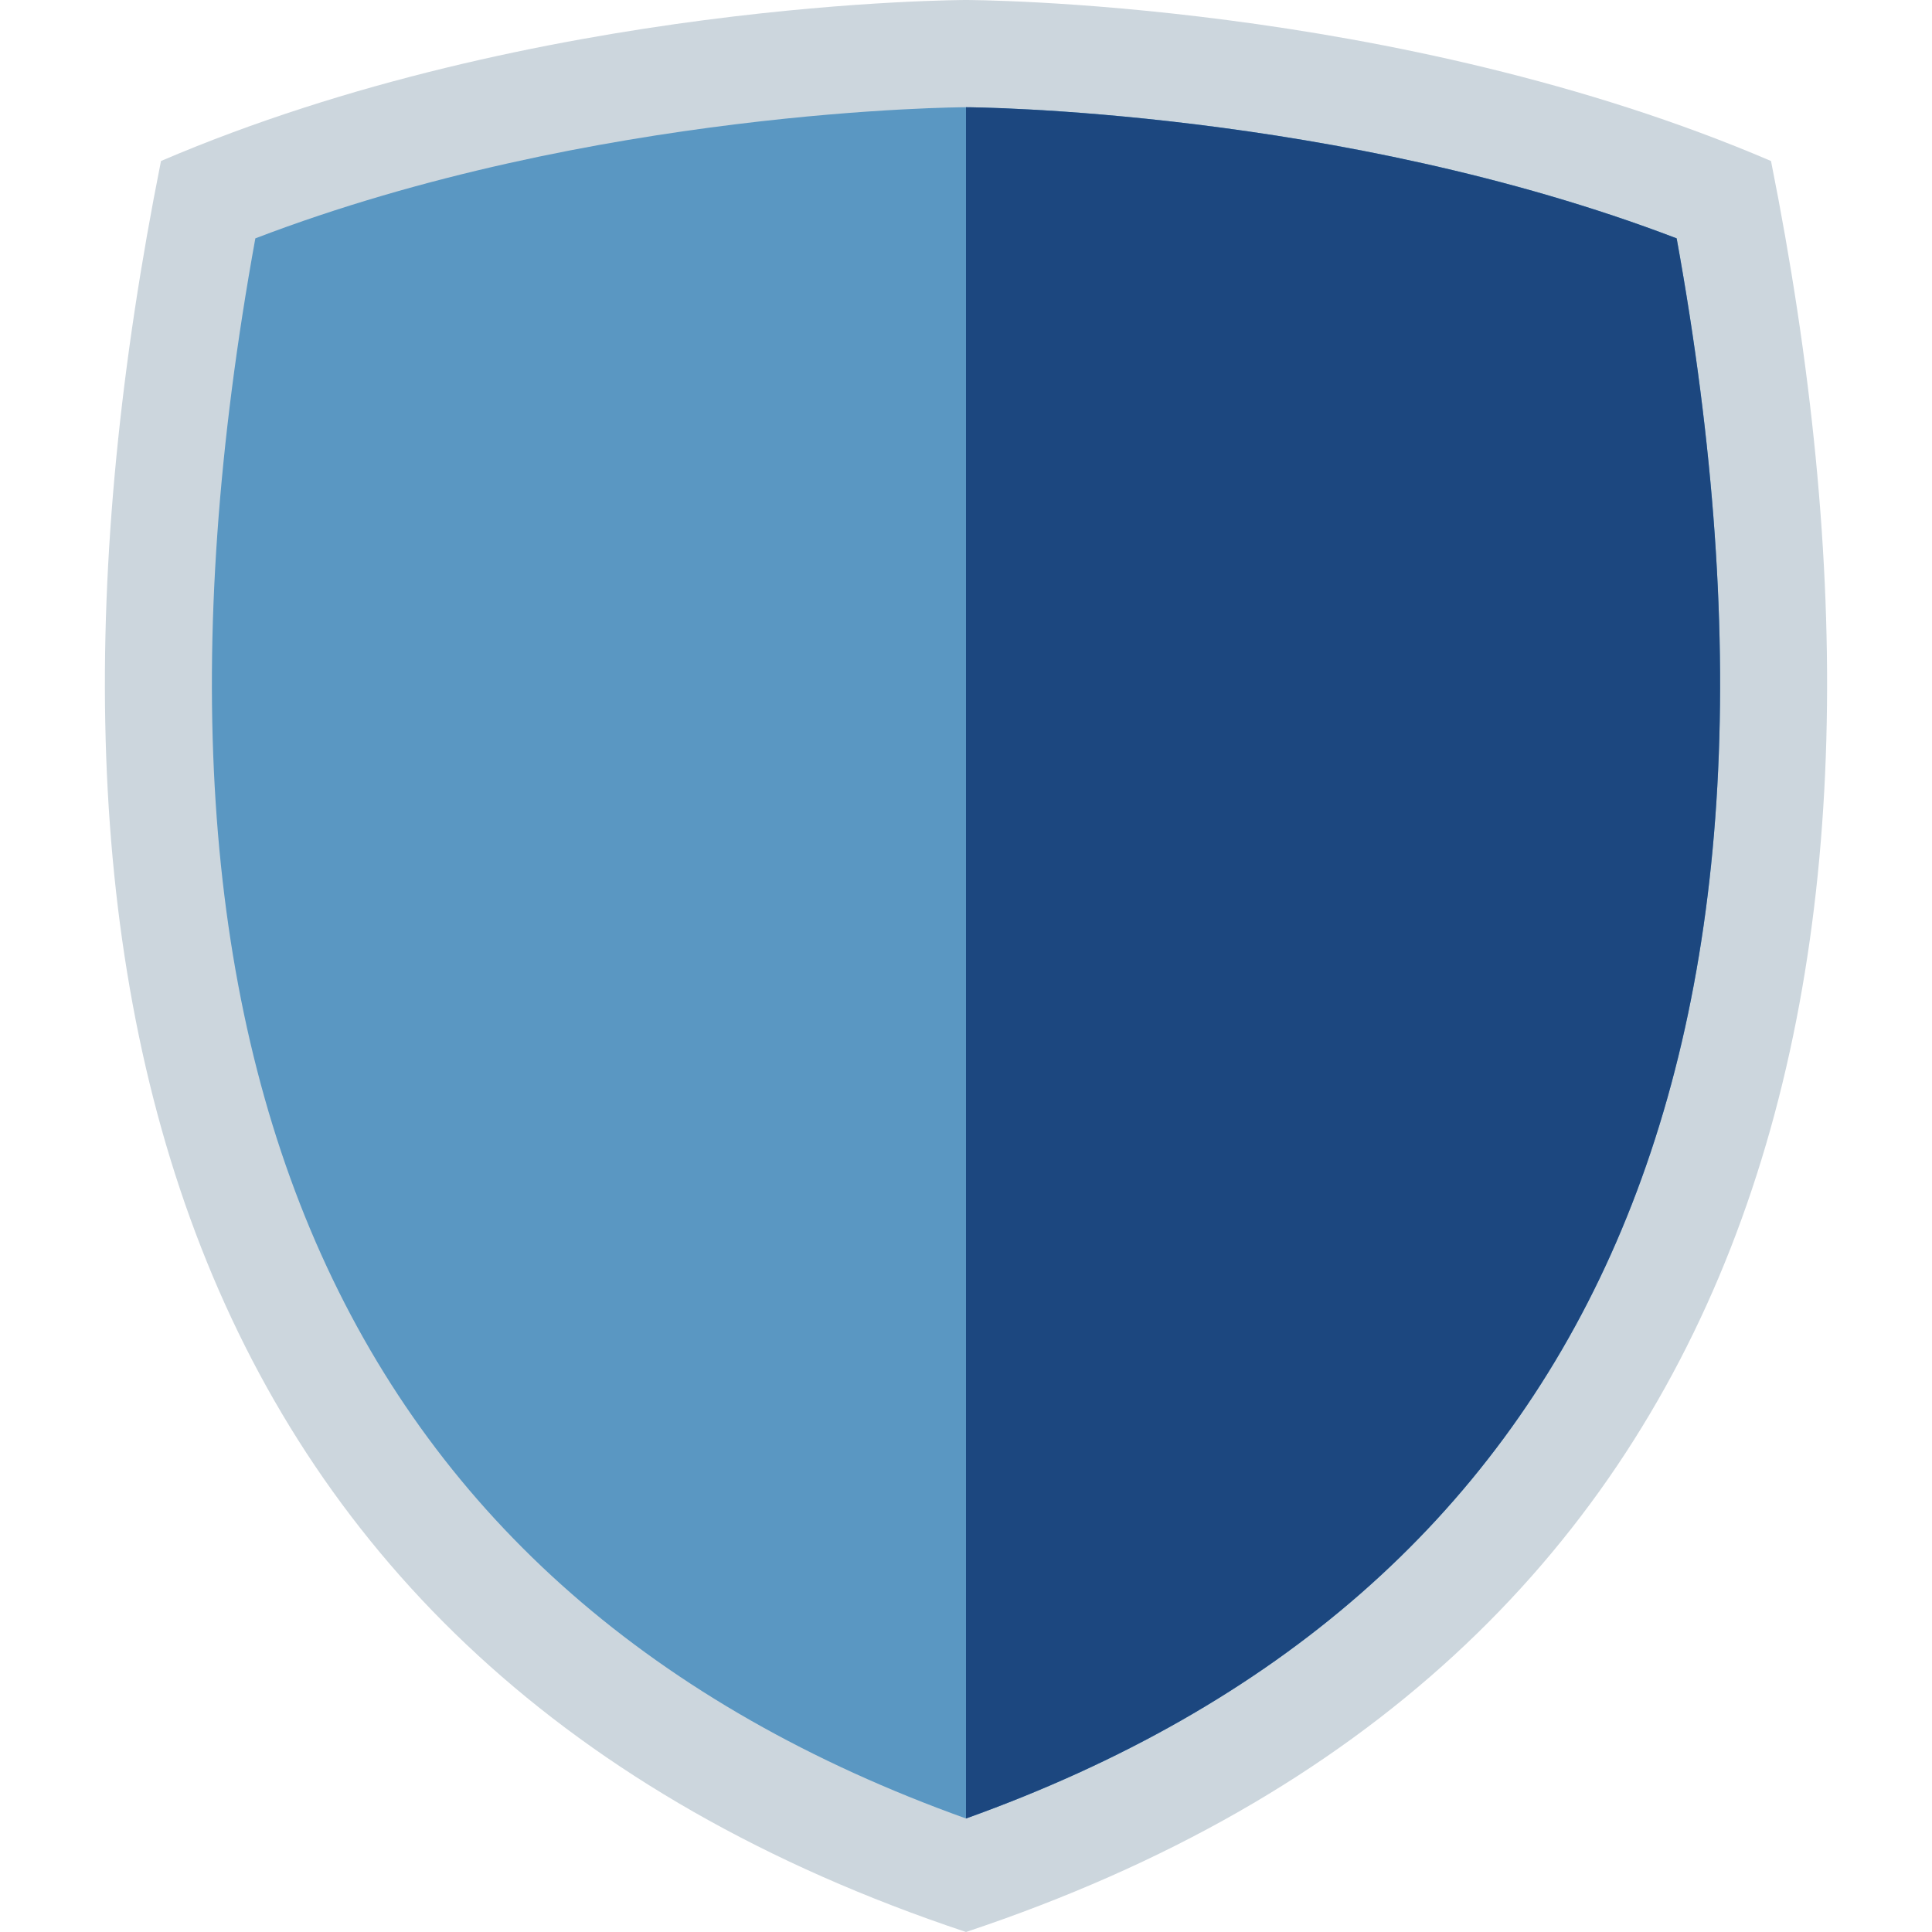 <?xml version="1.0" encoding="UTF-8"?>
<svg xmlns="http://www.w3.org/2000/svg" xmlns:xlink="http://www.w3.org/1999/xlink" width="24px" height="24px" viewBox="0 0 24 24" version="1.1">
<g id="surface1">
<path style=" stroke:none;fill-rule:nonzero;fill:rgb(80%,83.922%,86.667%);fill-opacity:1;" d="M 22 2 C 17.332 0 12 0 12 0 C 12 0 6.668 0 2 2 C 0 12 2 20.668 12 24 C 22 20.668 24 12 22 2 "/>
<path style=" stroke:none;fill-rule:nonzero;fill:rgb(35.294%,59.216%,76.078%);fill-opacity:1;" d="M 12 22.59 C 4.273 19.82 1.309 13.219 3.172 2.961 C 7.375 1.352 11.953 1.332 12 1.332 C 12.047 1.332 16.637 1.359 20.828 2.961 C 22.691 13.219 19.727 19.82 12 22.59 "/>
<path style=" stroke:none;fill-rule:nonzero;fill:rgb(10.98%,27.843%,49.804%);fill-opacity:1;" d="M 20.828 2.961 C 16.637 1.359 12.047 1.332 12 1.332 L 12 22.59 C 19.727 19.82 22.691 13.219 20.828 2.961 "/>
</g>
</svg>
